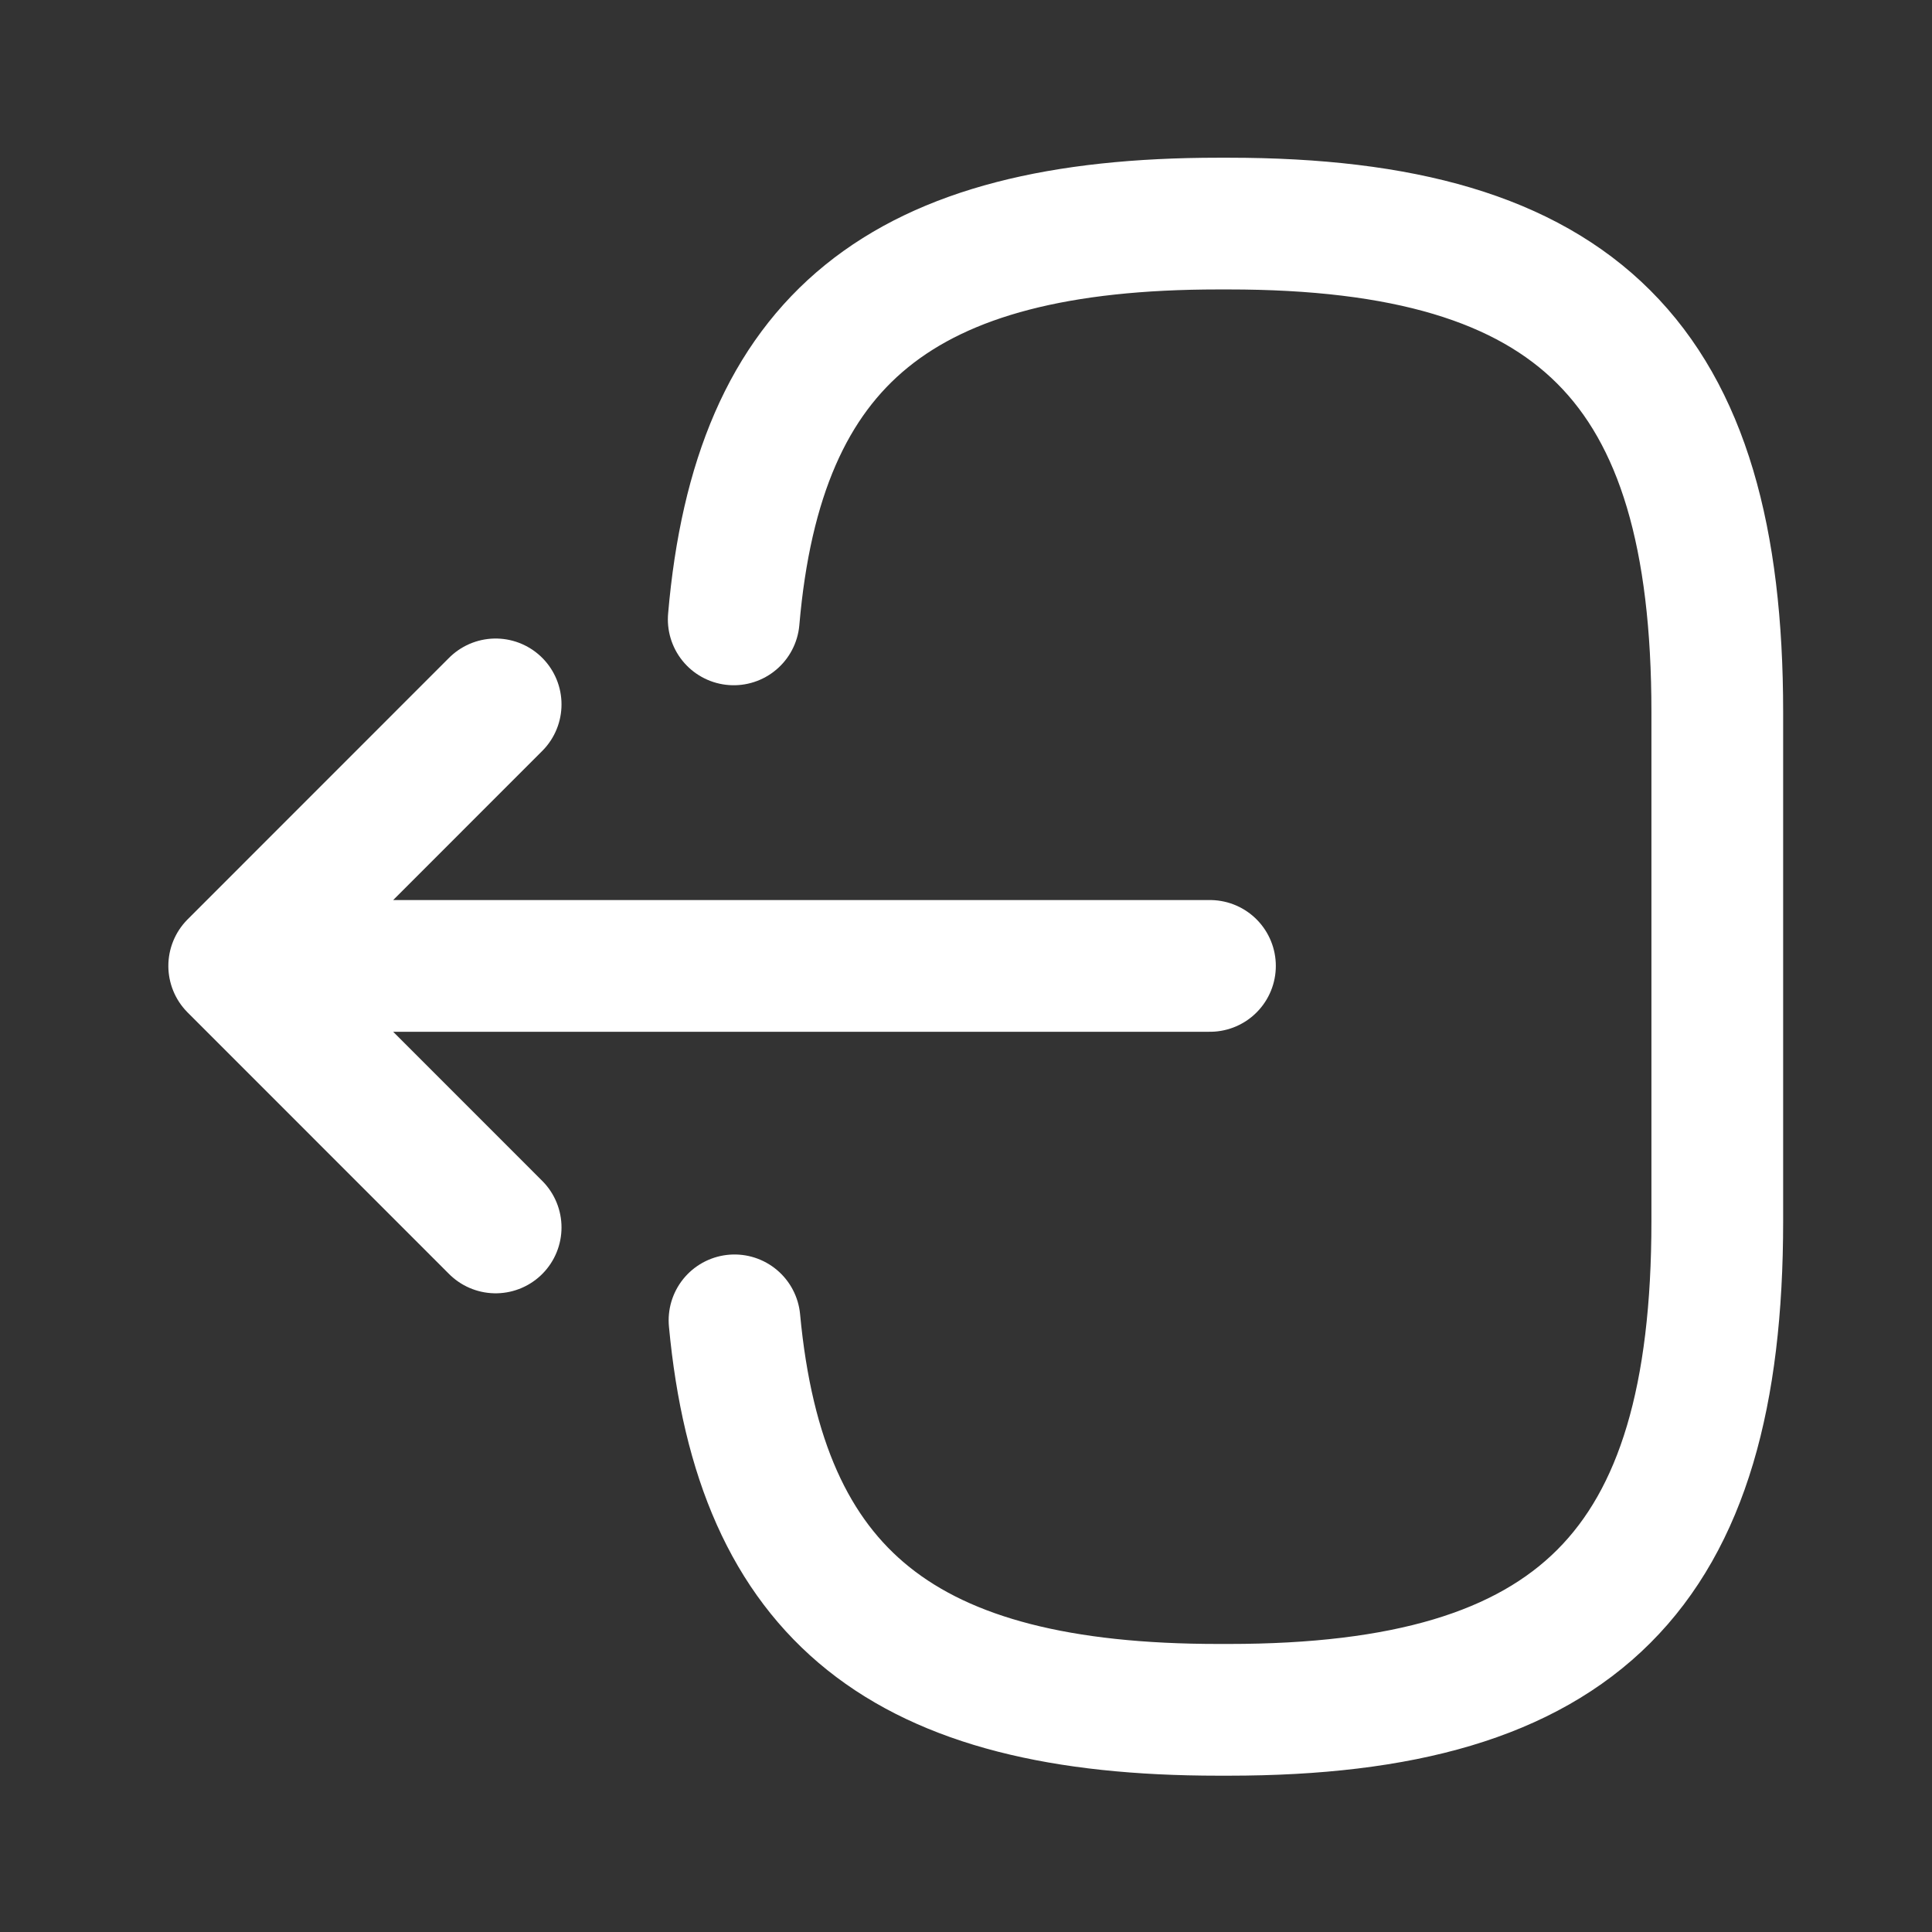 <svg width="22" height="22" viewBox="0 0 22 22" fill="none" xmlns="http://www.w3.org/2000/svg">
<rect x="0" y="0" width="22" height="22" fill="#333333" stroke="none"/>
<path d="M8.355 7.053C8.631 3.853 10.275 2.546 13.875 2.546H13.991C17.964 2.546 19.555 4.137 19.555 8.11V13.906C19.555 17.879 17.964 19.47 13.991 19.47H13.875C10.302 19.47 8.658 18.181 8.364 15.035M13.778 10.999H3.662M5.644 8.021L2.667 10.999L5.644 13.977" stroke="white" stroke-width="1.5" stroke-linecap="round" stroke-linejoin="round"/>
</svg>

